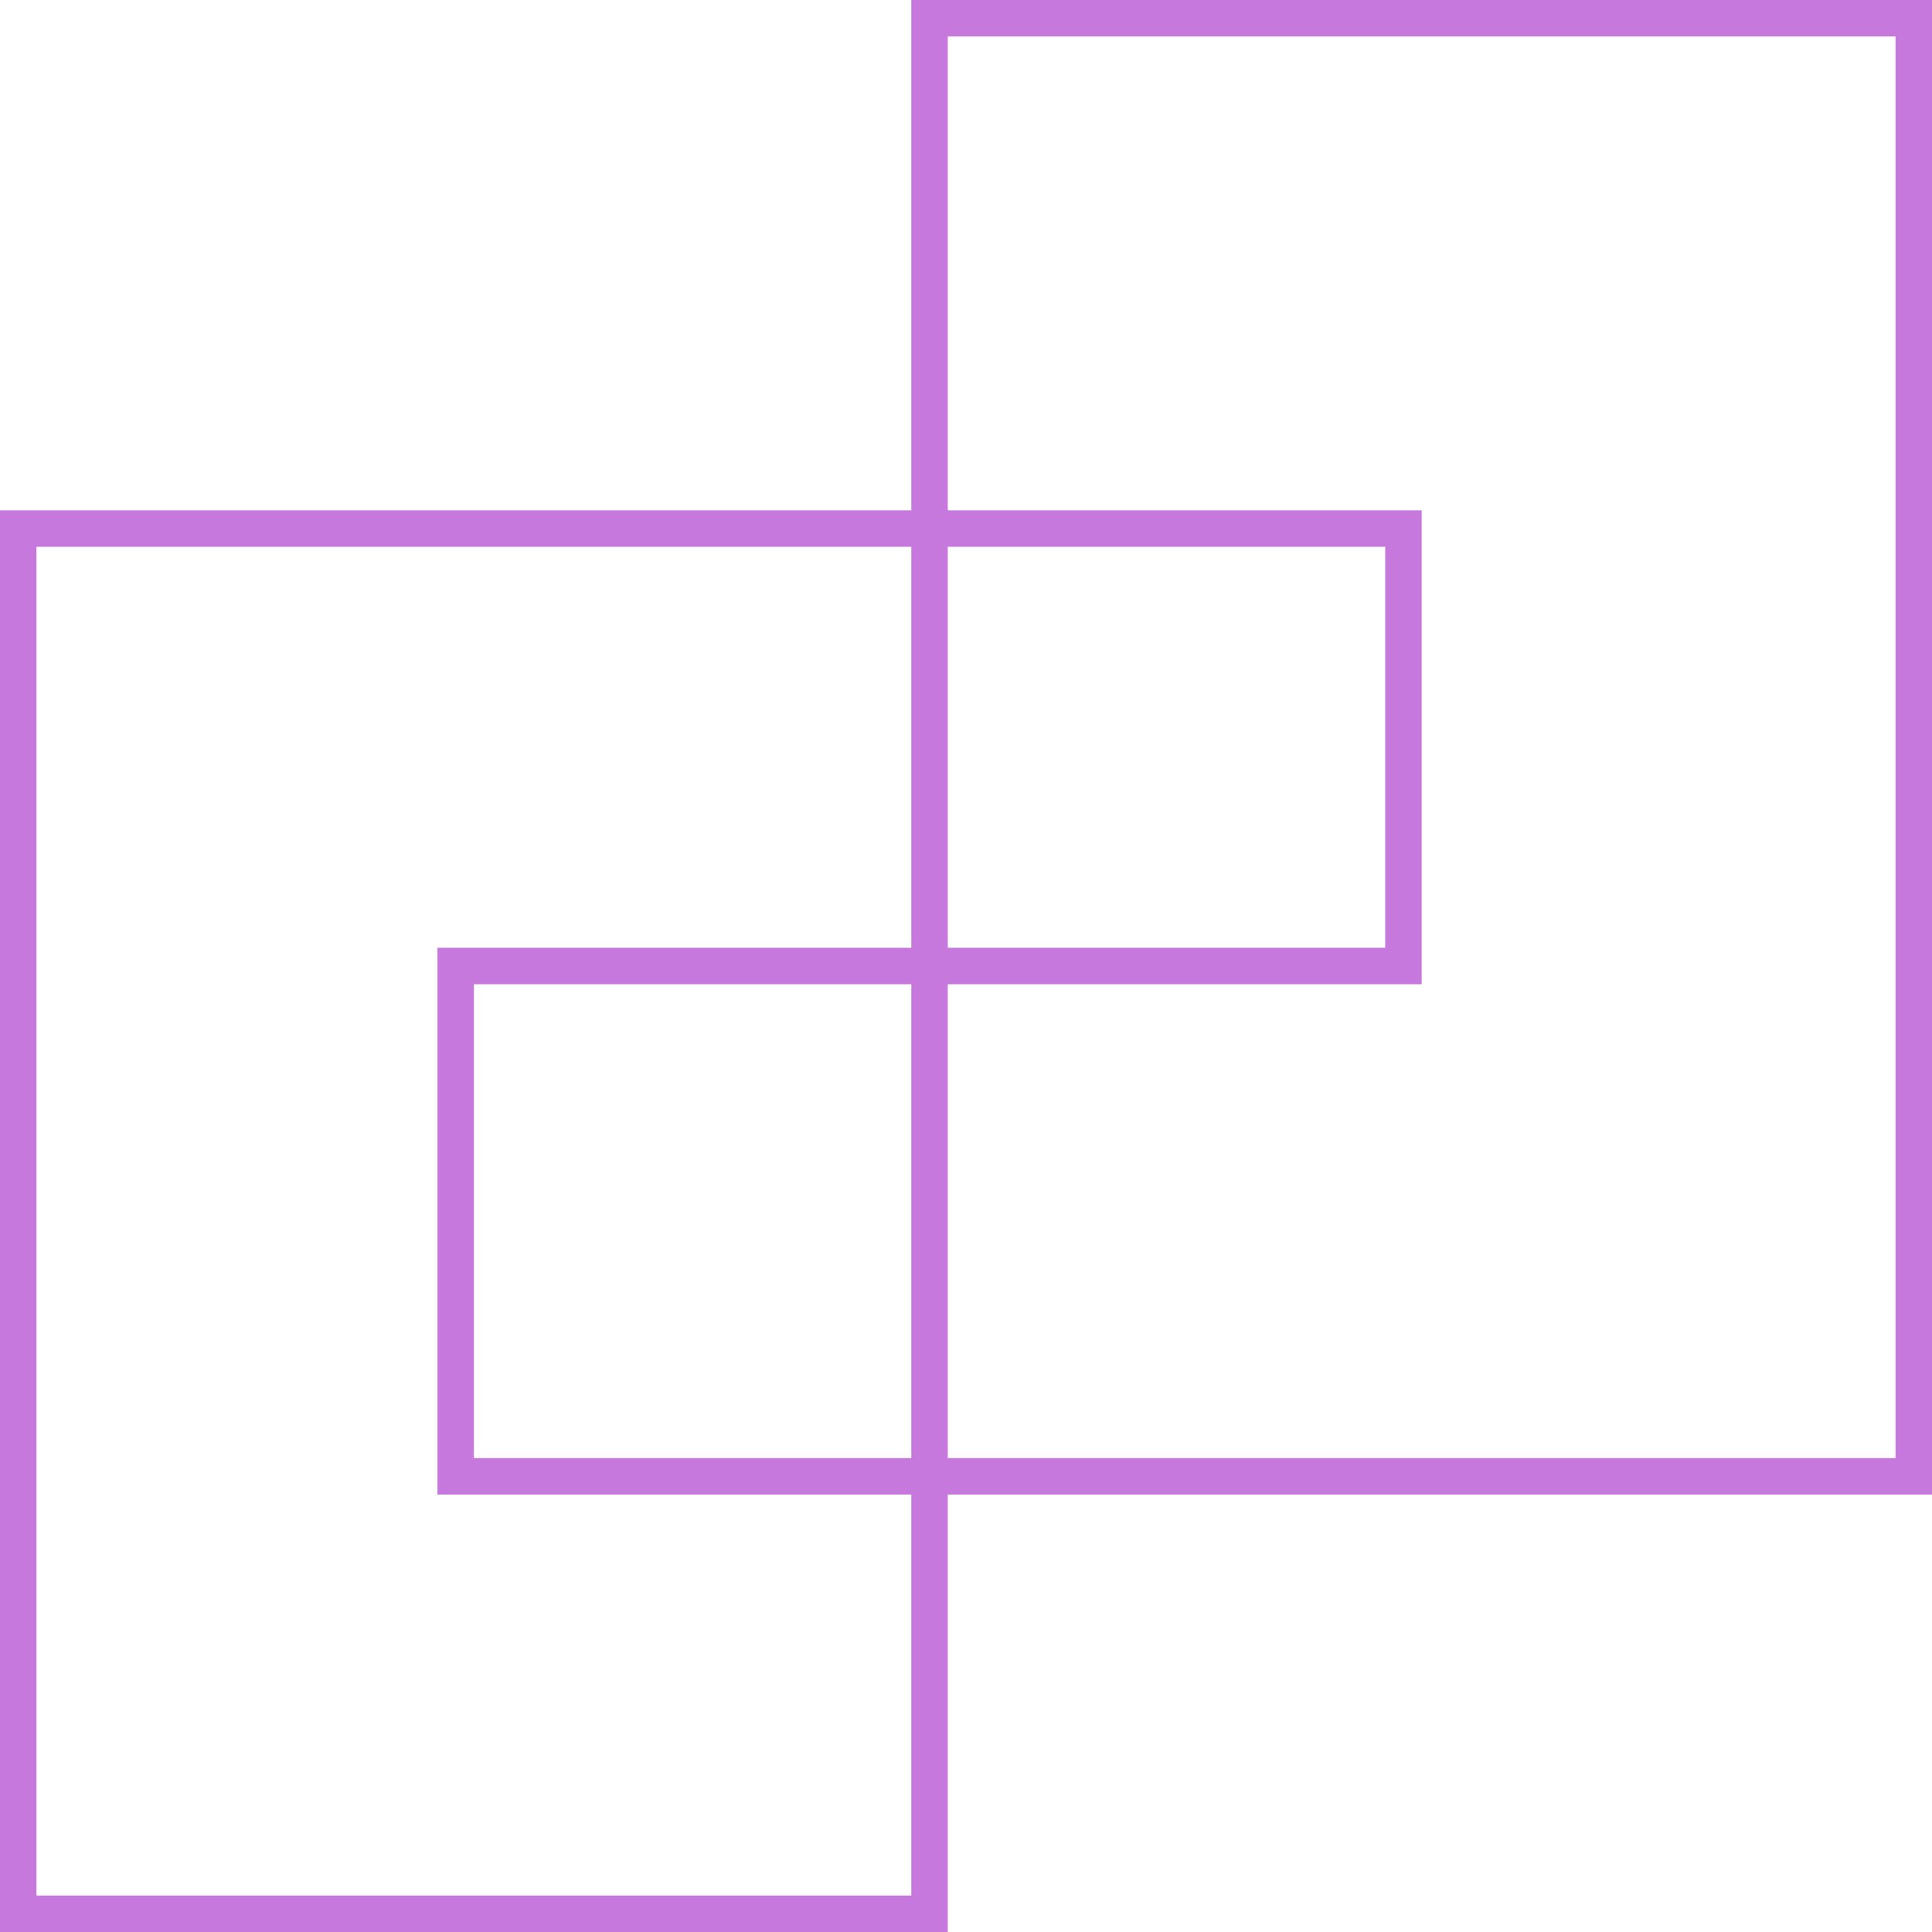 <svg width="53" height="53" viewBox="0 0 53 53" fill="none" xmlns="http://www.w3.org/2000/svg" xmlns:xlink="http://www.w3.org/1999/xlink">
	<desc>
			Created with Pixso.
	</desc>
	<defs/>
	<rect id="Style=Outline" width="52" height="52" transform="translate(0 1)" fill="#FFFFFF" fill-opacity="0"/>
	<mask id="mask_64_1294" fill="white">
		<path id="Union" d="M0 14L26 14L26 27L13 27L13 40L26 40L26 53L0 53L0 14Z" clip-rule="evenodd" fill="" fill-opacity="1" fill-rule="evenodd"/>
	</mask>
	<path id="Union" d="M14 27L26 27L26 14L0 14L0 53L26 53L26 40L13 40L13 27L14 27ZM25 41L12 41L12 26L25 26L25 15L1 15L1 52L25 52L25 41Z" clip-rule="evenodd" fill="#C778DD" fill-opacity="1" fill-rule="evenodd"/>
	<mask id="mask_64_1295" fill="white">
		<path id="Union" d="M26 1L52 1L52 40L26 40L26 27L39 27L39 14L26 14L26 1Z" clip-rule="evenodd" fill="" fill-opacity="1" fill-rule="evenodd"/>
	</mask>
	<path id="Union" d="M53 0L25 0L25 15L38 15L38 26L25 26L25 41L53 41L53 0ZM39 26L39 27L26 27L26 40L52 40L52 1L26 1L26 14L39 14L39 26Z" clip-rule="evenodd" fill="#C778DD" fill-opacity="1" fill-rule="evenodd"/>
</svg>

